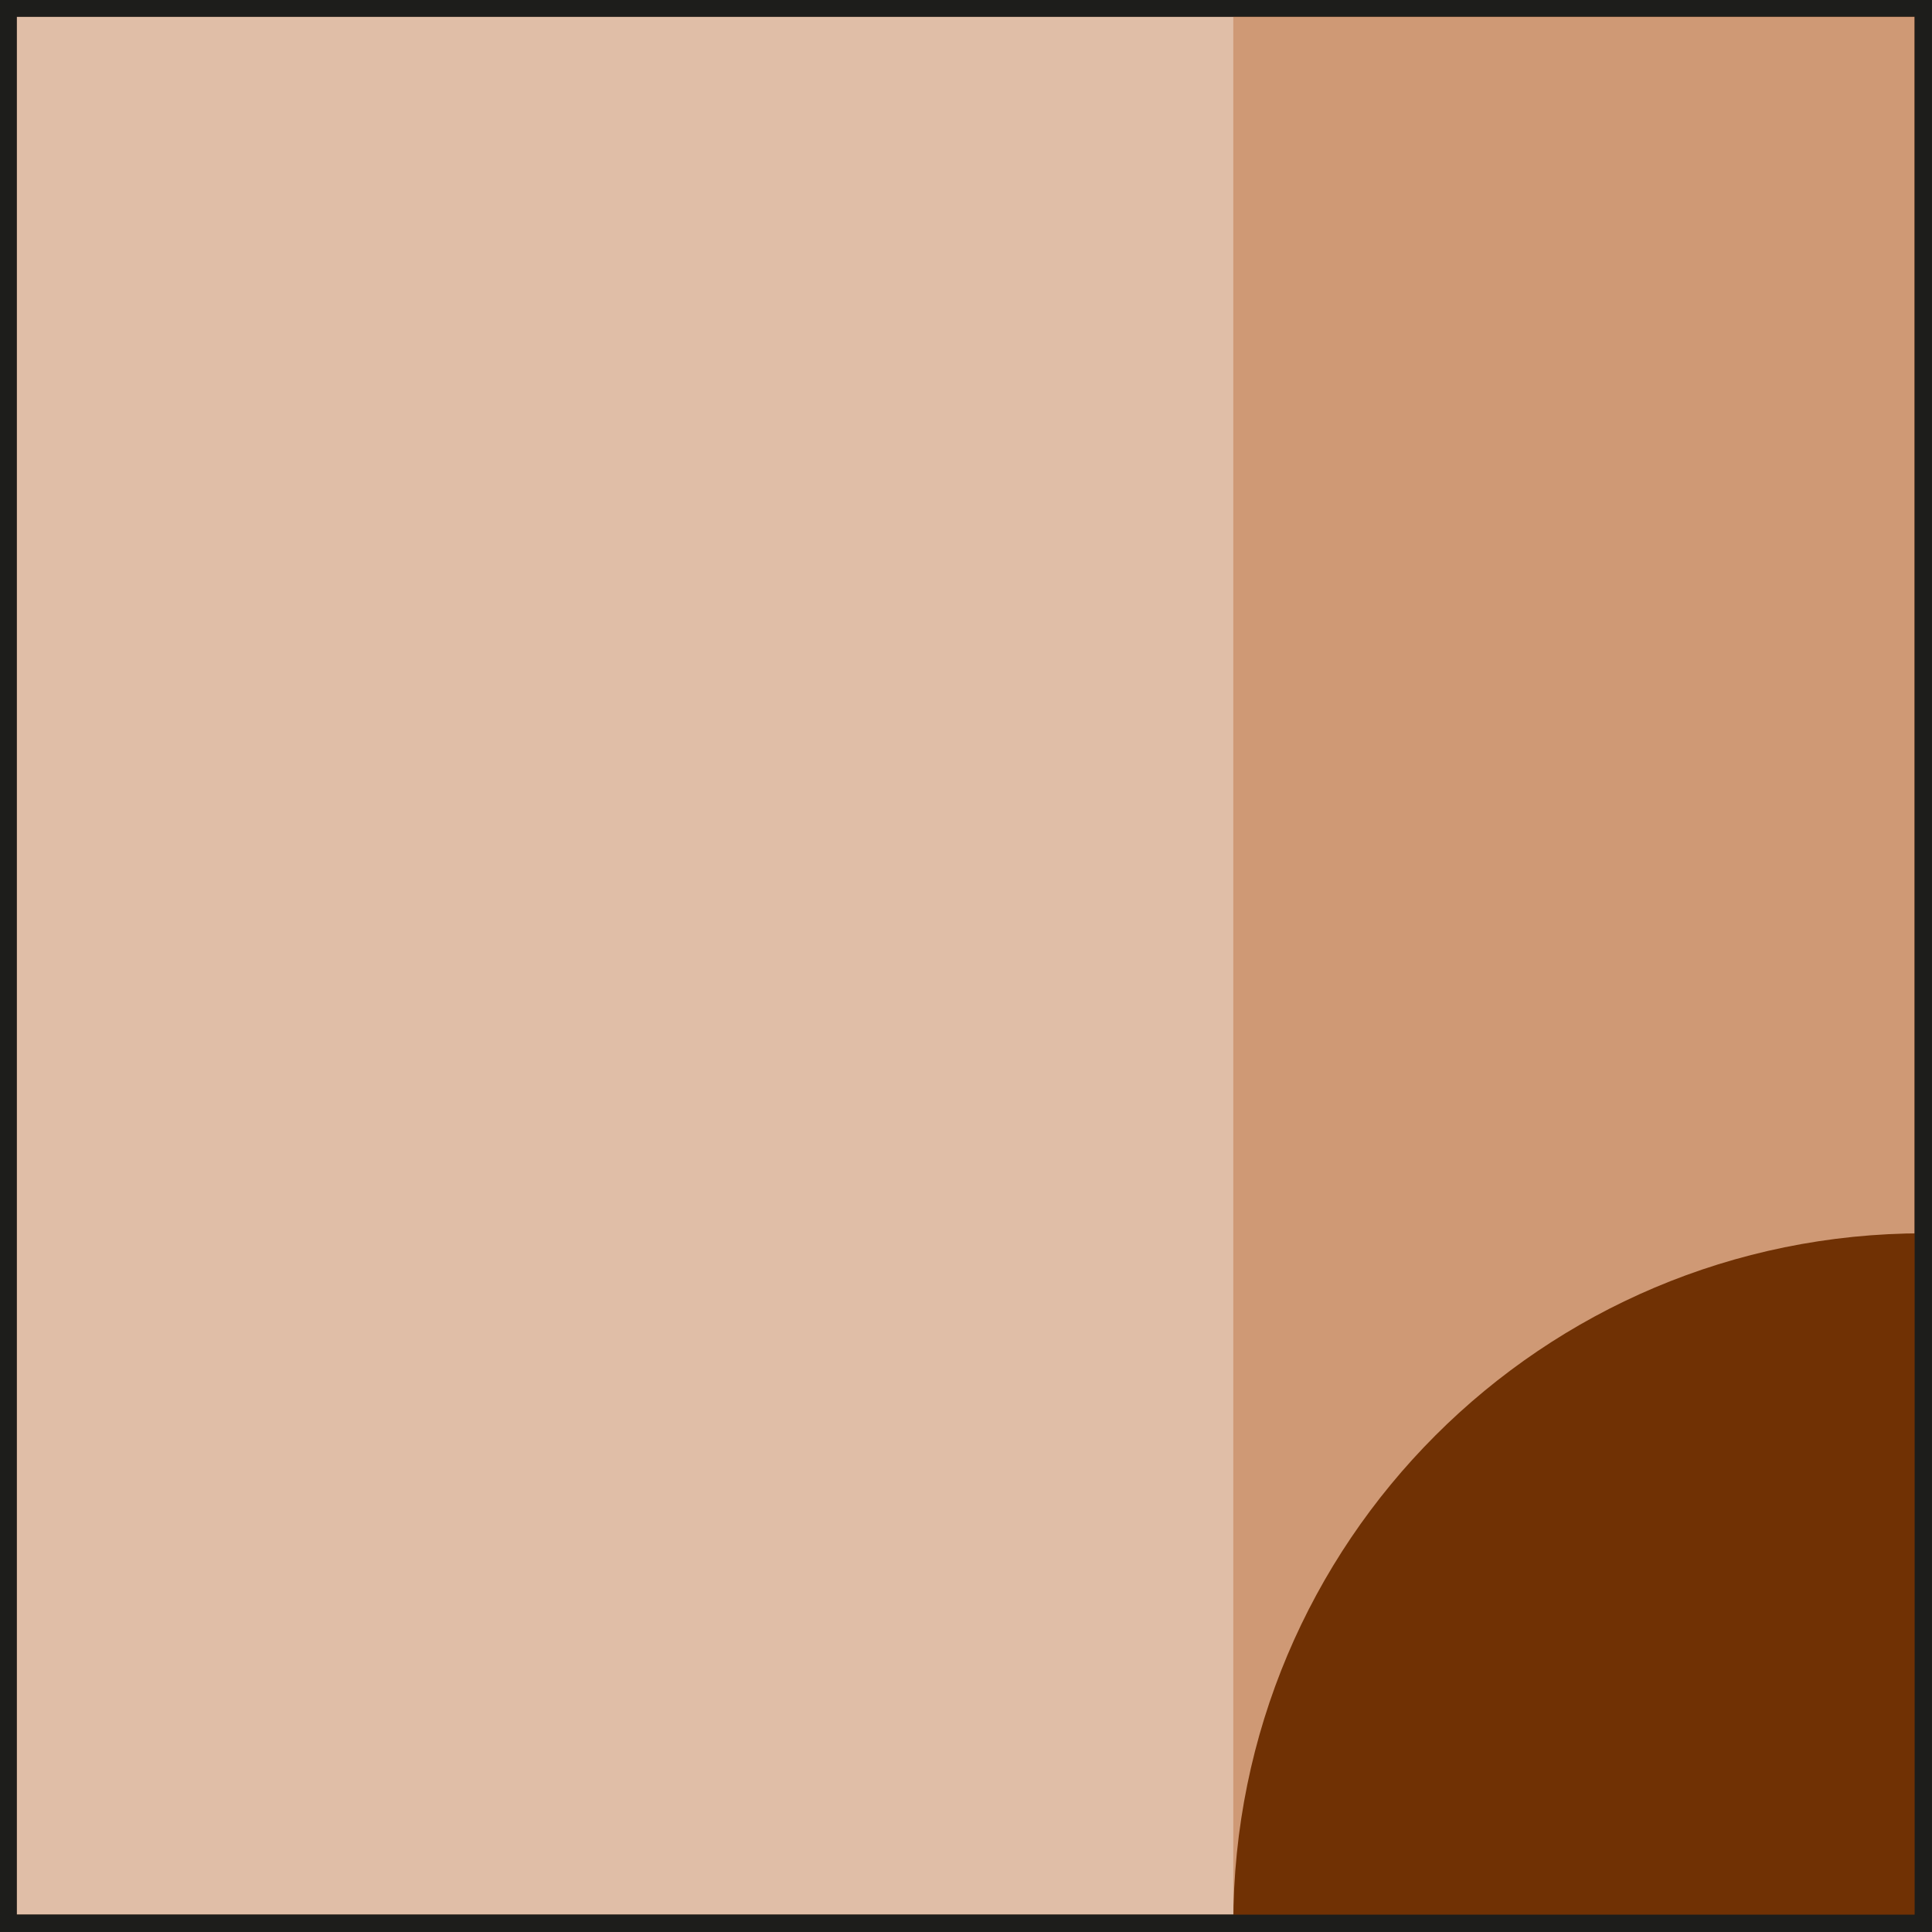 <?xml version="1.0" encoding="UTF-8"?>
<svg id="Layer_2" data-name="Layer 2" xmlns="http://www.w3.org/2000/svg" viewBox="0 0 28.37 28.37">
  <rect x="0" y="0" width="28.37" height="28.37" fill="#333333" stroke="none"/>
  <defs>
    <style>
      .cls-1 {
        opacity: .39;
      }

      .cls-1, .cls-2 {
        fill: #b36127;
      }

      .cls-1, .cls-3 {
        stroke-width: 0px;
      }

      .cls-2 {
        opacity: .41;
      }

      .cls-2, .cls-4, .cls-5 {
        stroke: #1d1d1b;
        stroke-miterlimit: 10;
        stroke-width: .25px;
      }

      .cls-4 {
        fill: #fff;
      }

      .cls-5 {
        fill: none;
      }

      .cls-3 {
        fill: #703104;
      }
    </style>
  </defs>
  <g id="Layer_1-2" data-name="Layer 1">
    <g>
      <rect class="cls-4" x=".12" y=".12" width="28.12" height="28.12"/>
      <rect class="cls-2" x=".12" y=".12" width="28.12" height="28.12"/>
      <rect class="cls-1" x="18.11" y=".12" width="10.14" height="28.12"/>
      <path class="cls-3" d="M28.25,18.11c-5.61,0-10.14,4.54-10.14,10.14h10.14v-10.14Z"/>
      <rect class="cls-5" x=".12" y=".12" width="28.12" height="28.12"/>
    </g>
  </g>
</svg>